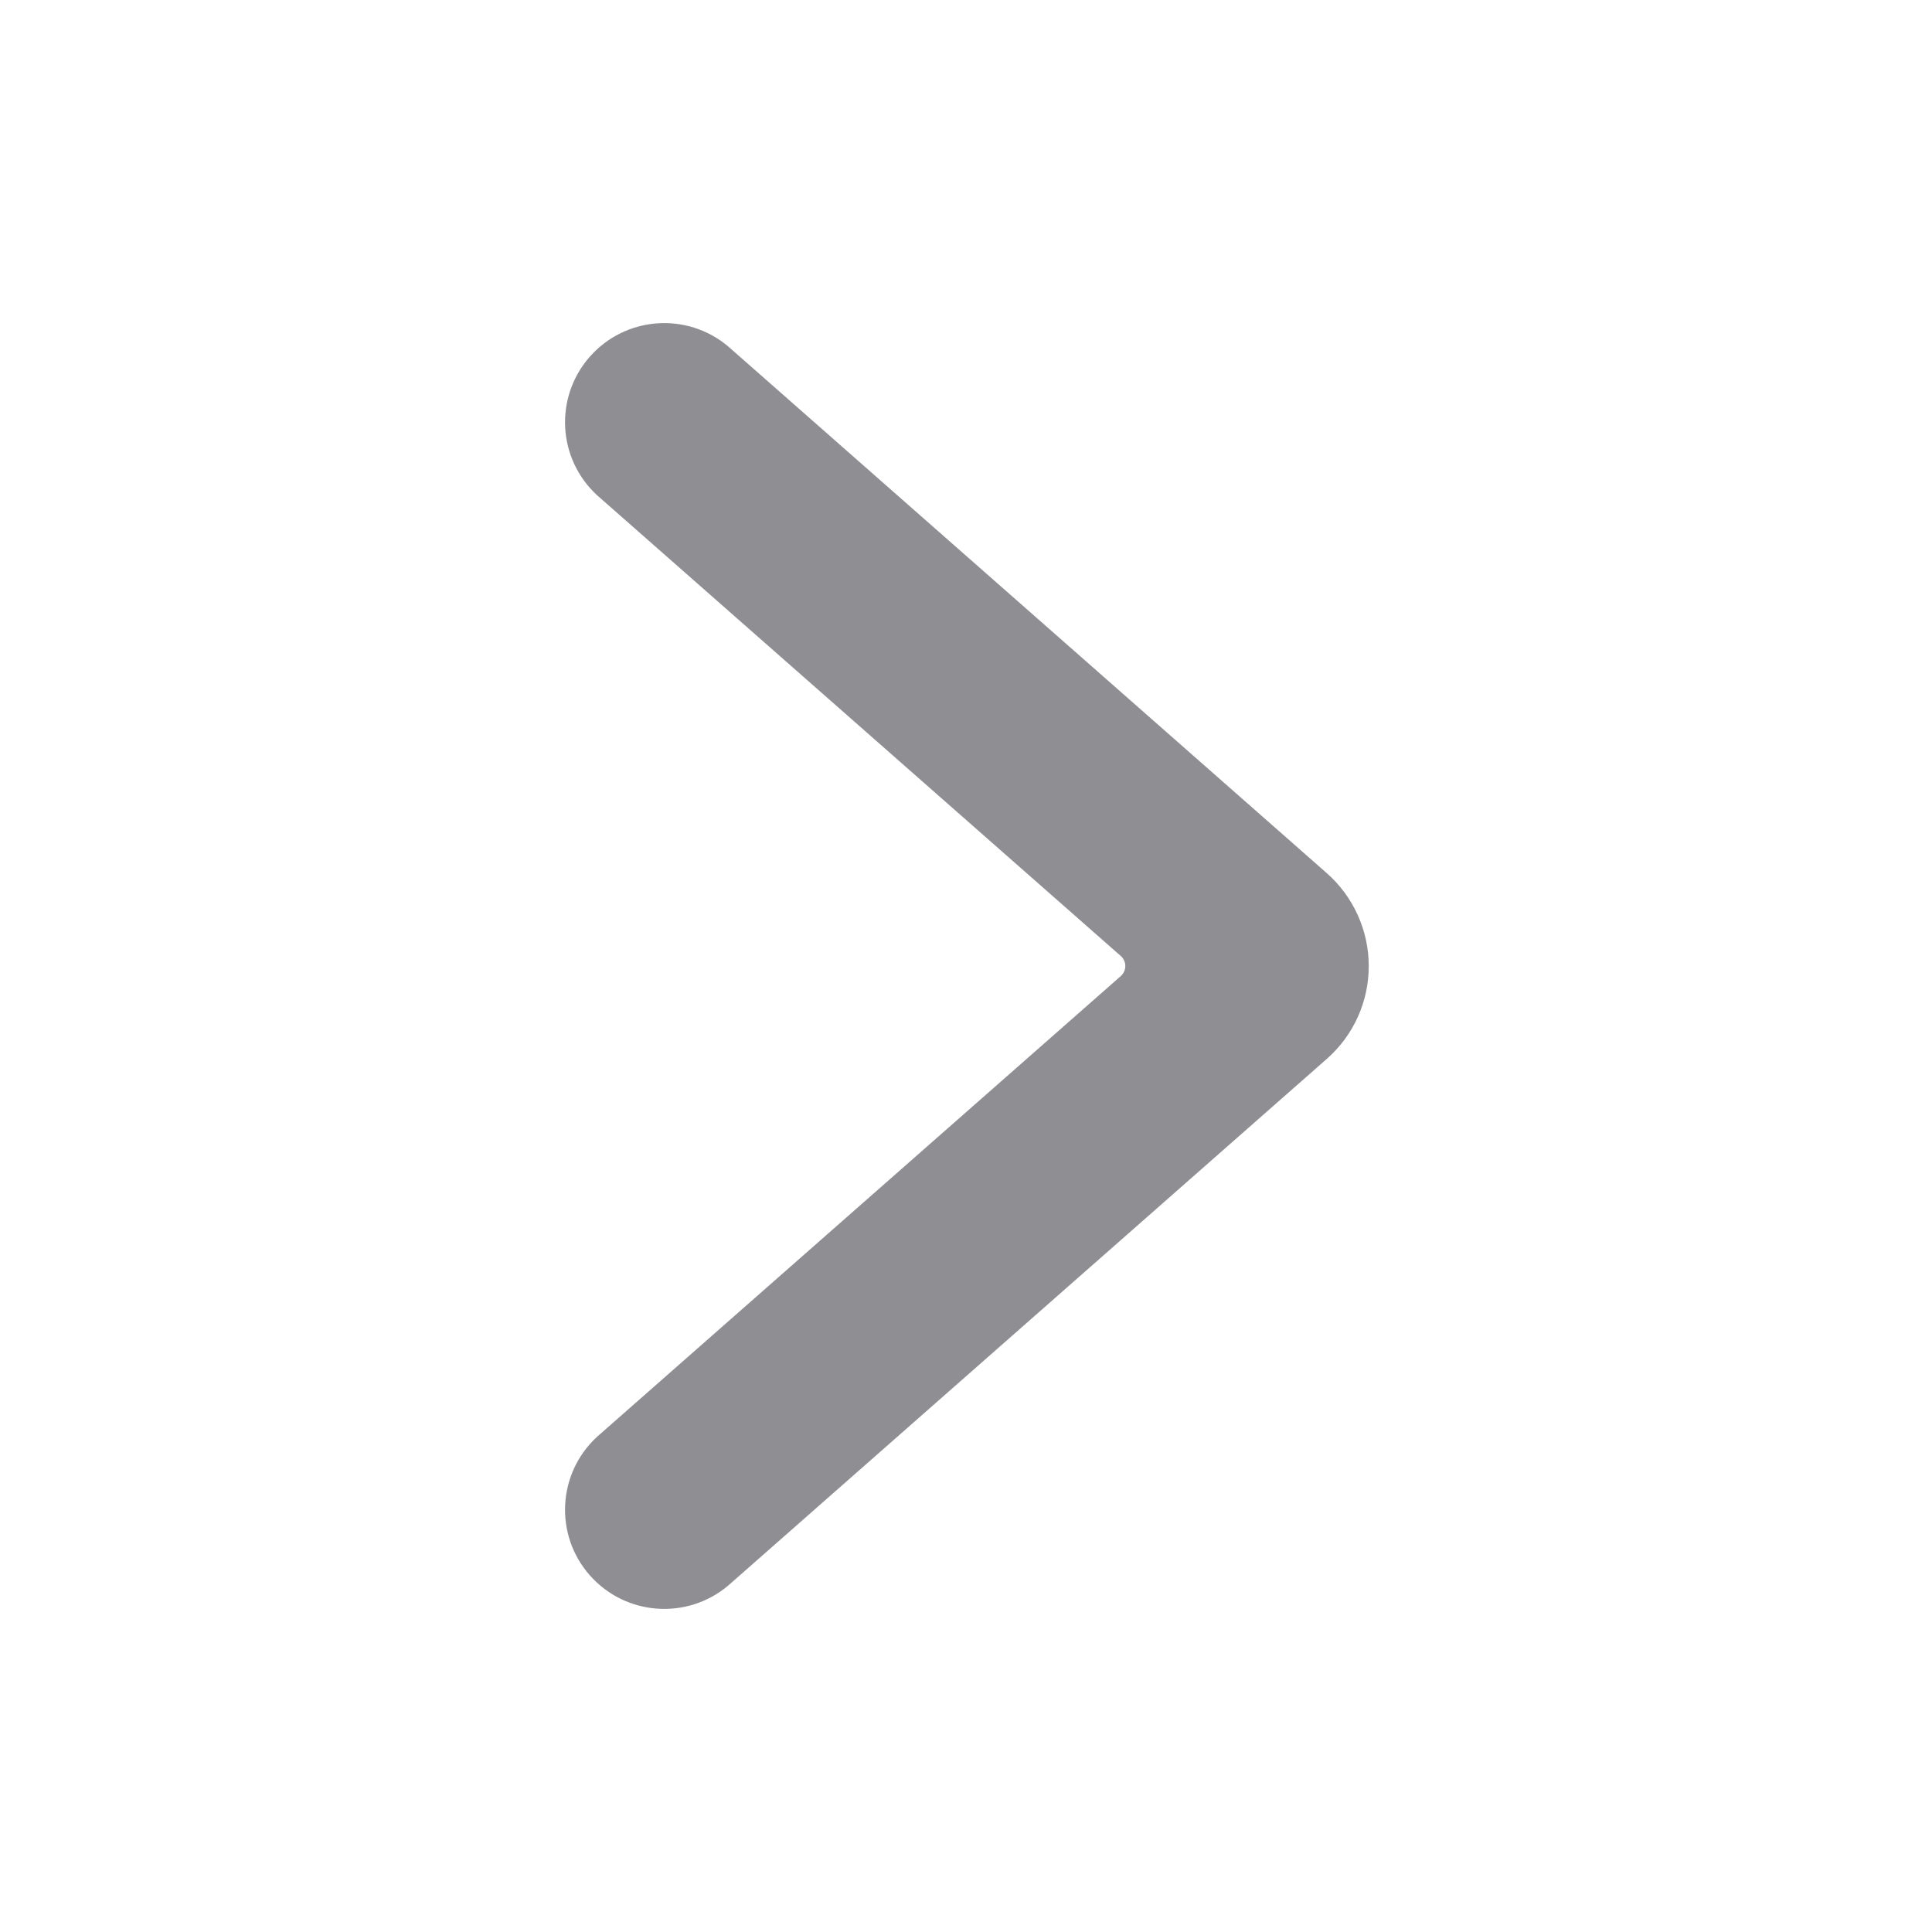 <svg width="24" height="24" viewBox="0 0 24 24" fill="none" xmlns="http://www.w3.org/2000/svg">
<path d="M17.003 12C17.004 12.441 16.814 12.862 16.483 13.153L9.044 19.698C8.531 20.128 7.769 20.071 7.326 19.568C6.884 19.066 6.924 18.302 7.417 17.848L13.922 12.126C13.958 12.094 13.979 12.048 13.979 12C13.979 11.952 13.958 11.906 13.922 11.875L7.417 6.152C6.924 5.698 6.884 4.935 7.326 4.432C7.769 3.929 8.531 3.872 9.044 4.302L16.48 10.845C16.812 11.137 17.003 11.558 17.003 12Z" fill="#8E8E93"/>
</svg>
